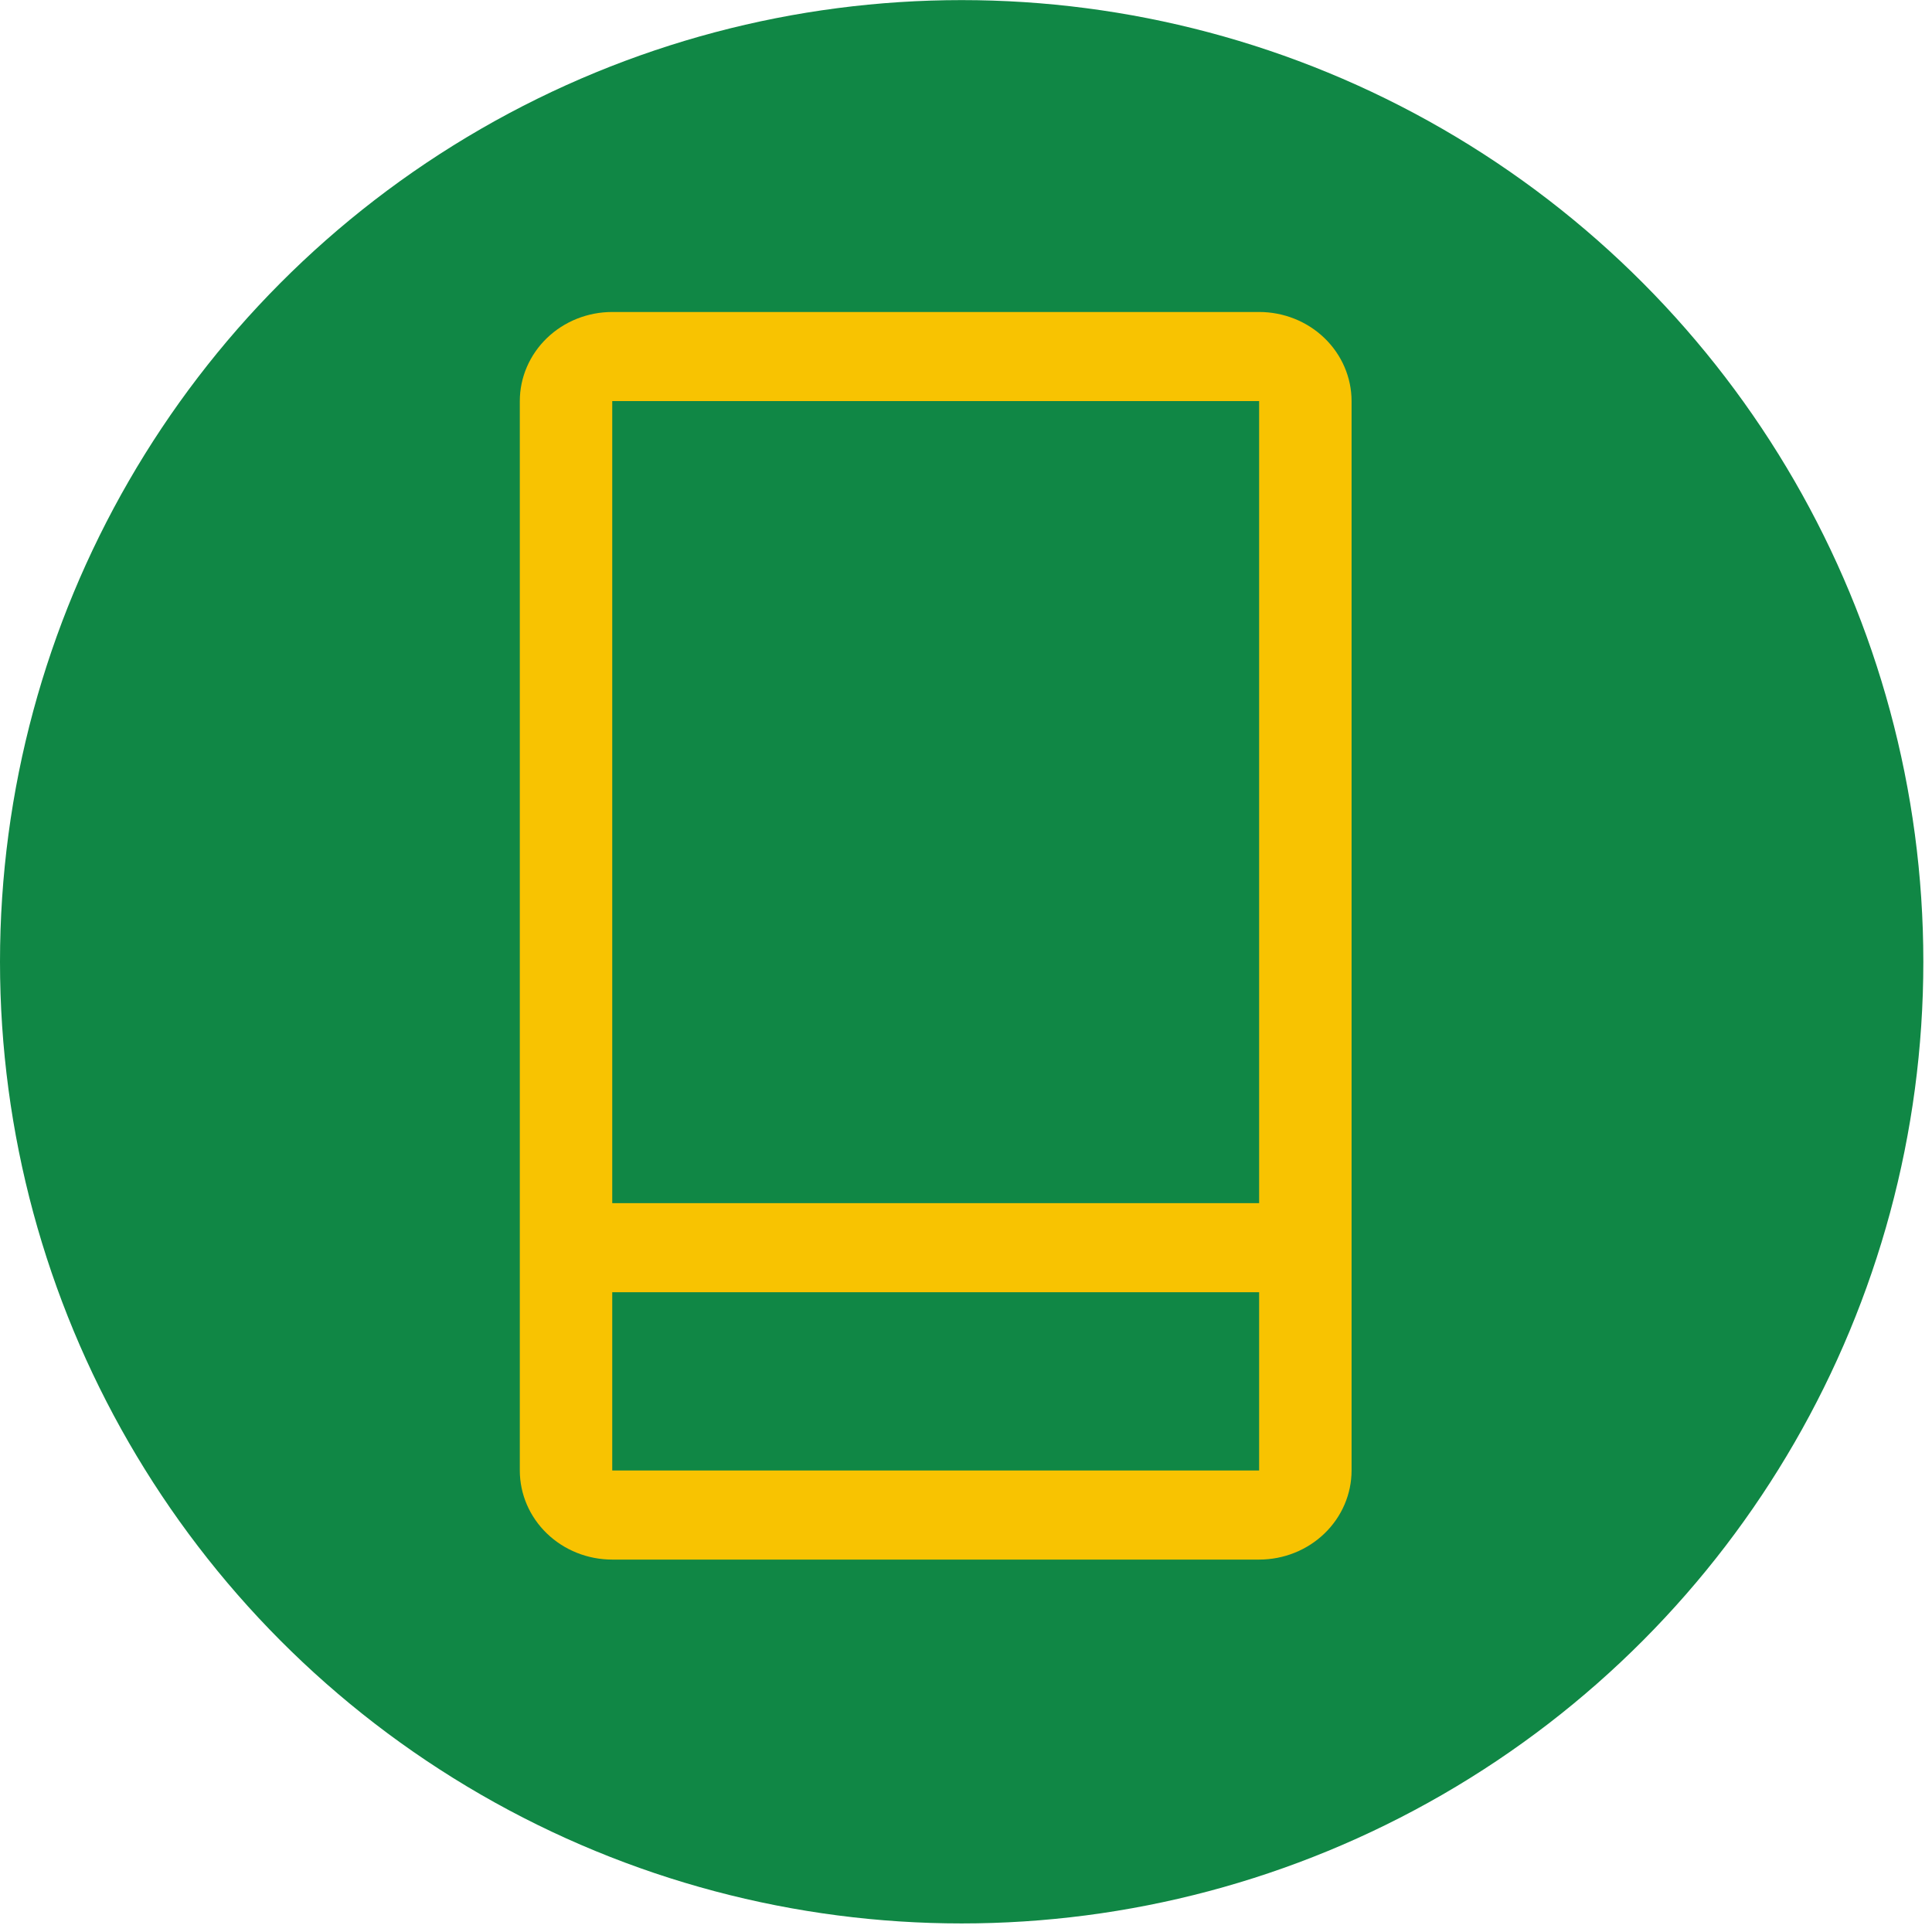 <svg width="58" height="58" viewBox="0 0 58 58" fill="none" xmlns="http://www.w3.org/2000/svg">
<circle cx="28.87" cy="28.873" r="28.87" fill="#108745"/>
<path d="M37.8 9.366H18.38C17.644 9.366 16.938 9.648 16.418 10.15C15.898 10.652 15.605 11.332 15.605 12.041V44.145C15.605 44.854 15.898 45.535 16.418 46.036C16.938 46.538 17.644 46.82 18.38 46.82H37.8C38.536 46.82 39.242 46.538 39.762 46.036C40.282 45.535 40.575 44.854 40.575 44.145V12.041C40.575 11.332 40.282 10.652 39.762 10.15C39.242 9.648 38.536 9.366 37.8 9.366ZM18.38 12.041H37.8V36.119H18.38V12.041ZM18.38 44.145V38.794H37.8V44.145H18.38Z" fill="#F8C301"/>
</svg>
